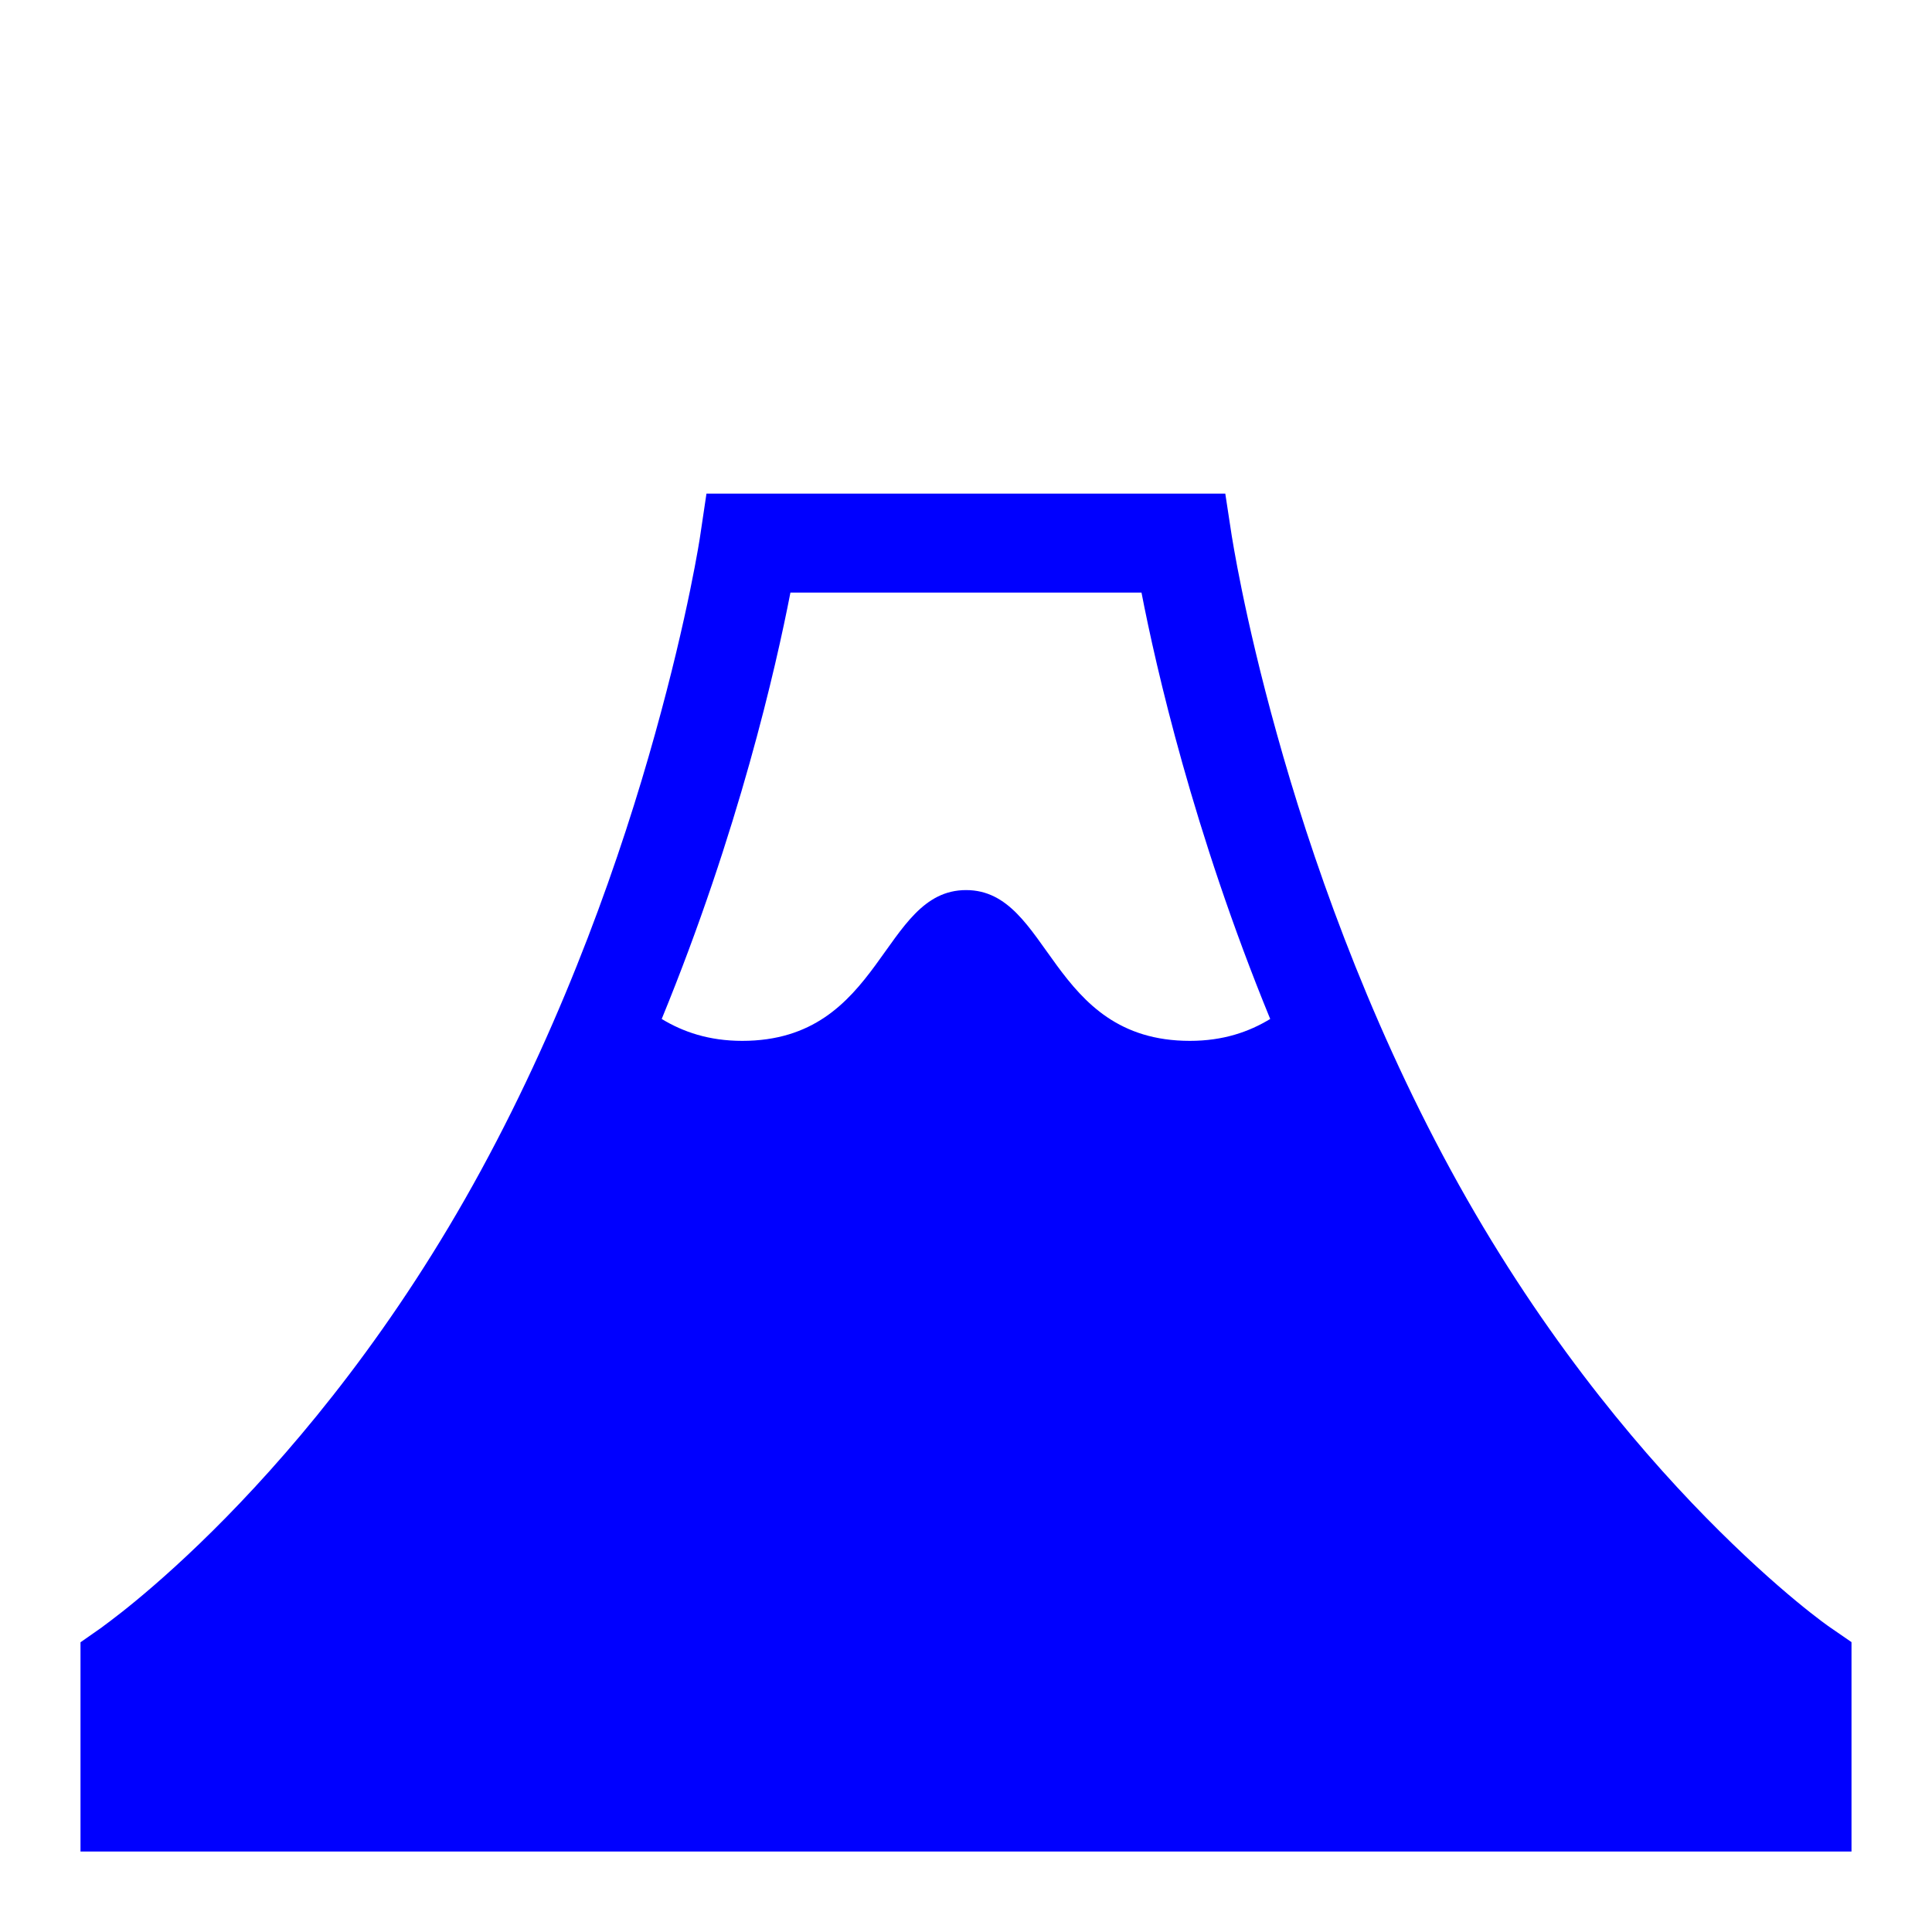 <svg viewBox="0 0 24 24" xmlns="http://www.w3.org/2000/svg">
  <path d="M9.819, 7.361l4.361, -0c0.179, 0.924 0.643, 2.967 1.599, 5.297c-0.265, 0.161 -0.585, 0.272 -0.998, 0.272c-1.752, -0 -1.727, -1.873 -2.78, -1.873c-1.054, -0 -1.029, 1.873 -2.781, 1.873c-0.413, -0 -0.735, -0.111 -1, -0.272c0.956, -2.33 1.42, -4.373 1.599, -5.297m12.917, 12.856c-0.002, -0 -0.623, -0.428 -1.543, -1.365c-0.92, -0.938 -2.109, -2.366 -3.17, -4.315c-1.061, -1.949 -1.747, -3.929 -2.161, -5.419c-0.415, -1.486 -0.559, -2.461 -0.561, -2.463l-0.08, -0.523l-6.445, -0l-0.078, 0.523c0, 0.005 -0.146, 0.977 -0.561, 2.463c-0.414, 1.49 -1.1, 3.47 -2.161, 5.419c-1.06, 1.949 -2.25, 3.377 -3.17, 4.315c-0.92, 0.937 -1.545, 1.361 -1.543, 1.365l-0.263, 0.184l0, 2.599l22, -0l0, -2.601l-0.264, -0.182Z" style="fill: rgb(0, 0, 255);"/>
</svg>
